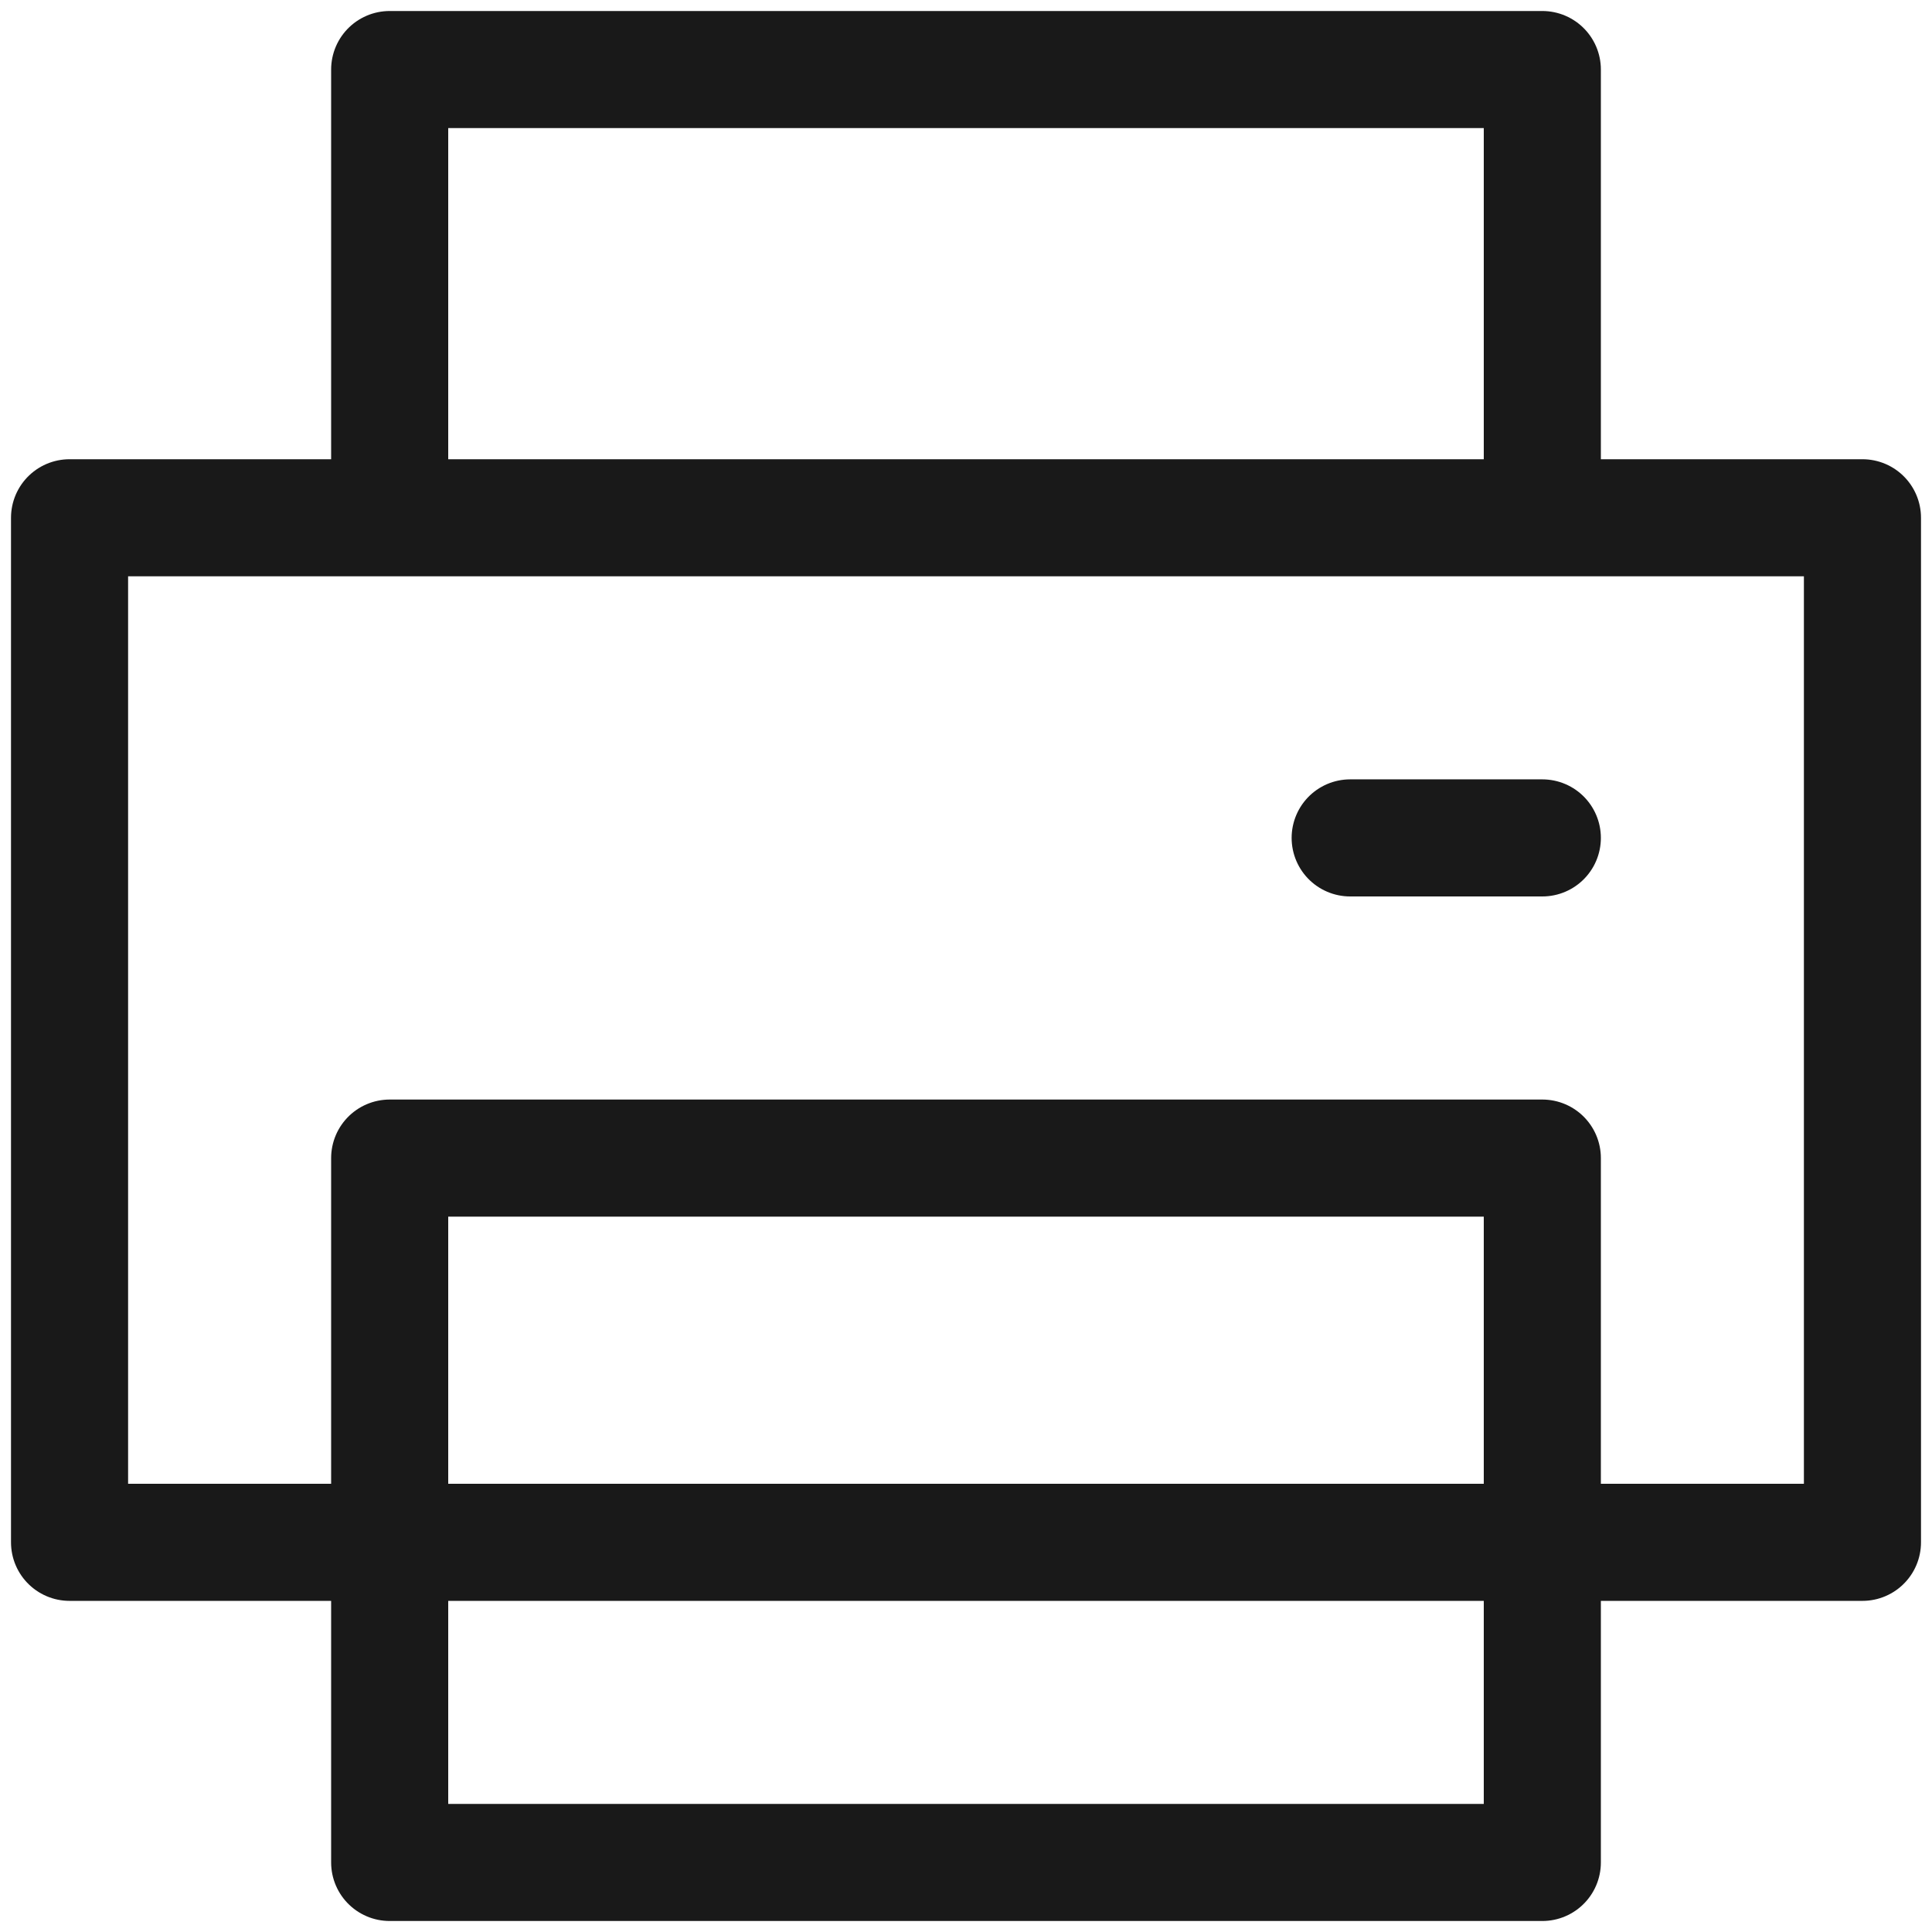 <svg width="33" height="33" viewBox="0 0 33 33" fill="none" xmlns="http://www.w3.org/2000/svg">
<path d="M23.062 14.312H26.344M6.656 26.344H1.188V8.844H31.812V26.344H26.344H6.656ZM6.656 19.781V31.812H26.344V19.781H6.656ZM26.344 8.844V1.188H6.656V8.844H26.344Z" stroke="black" stroke-opacity="0.9" stroke-width="2" stroke-linecap="round" stroke-linejoin="round"/>
</svg>
